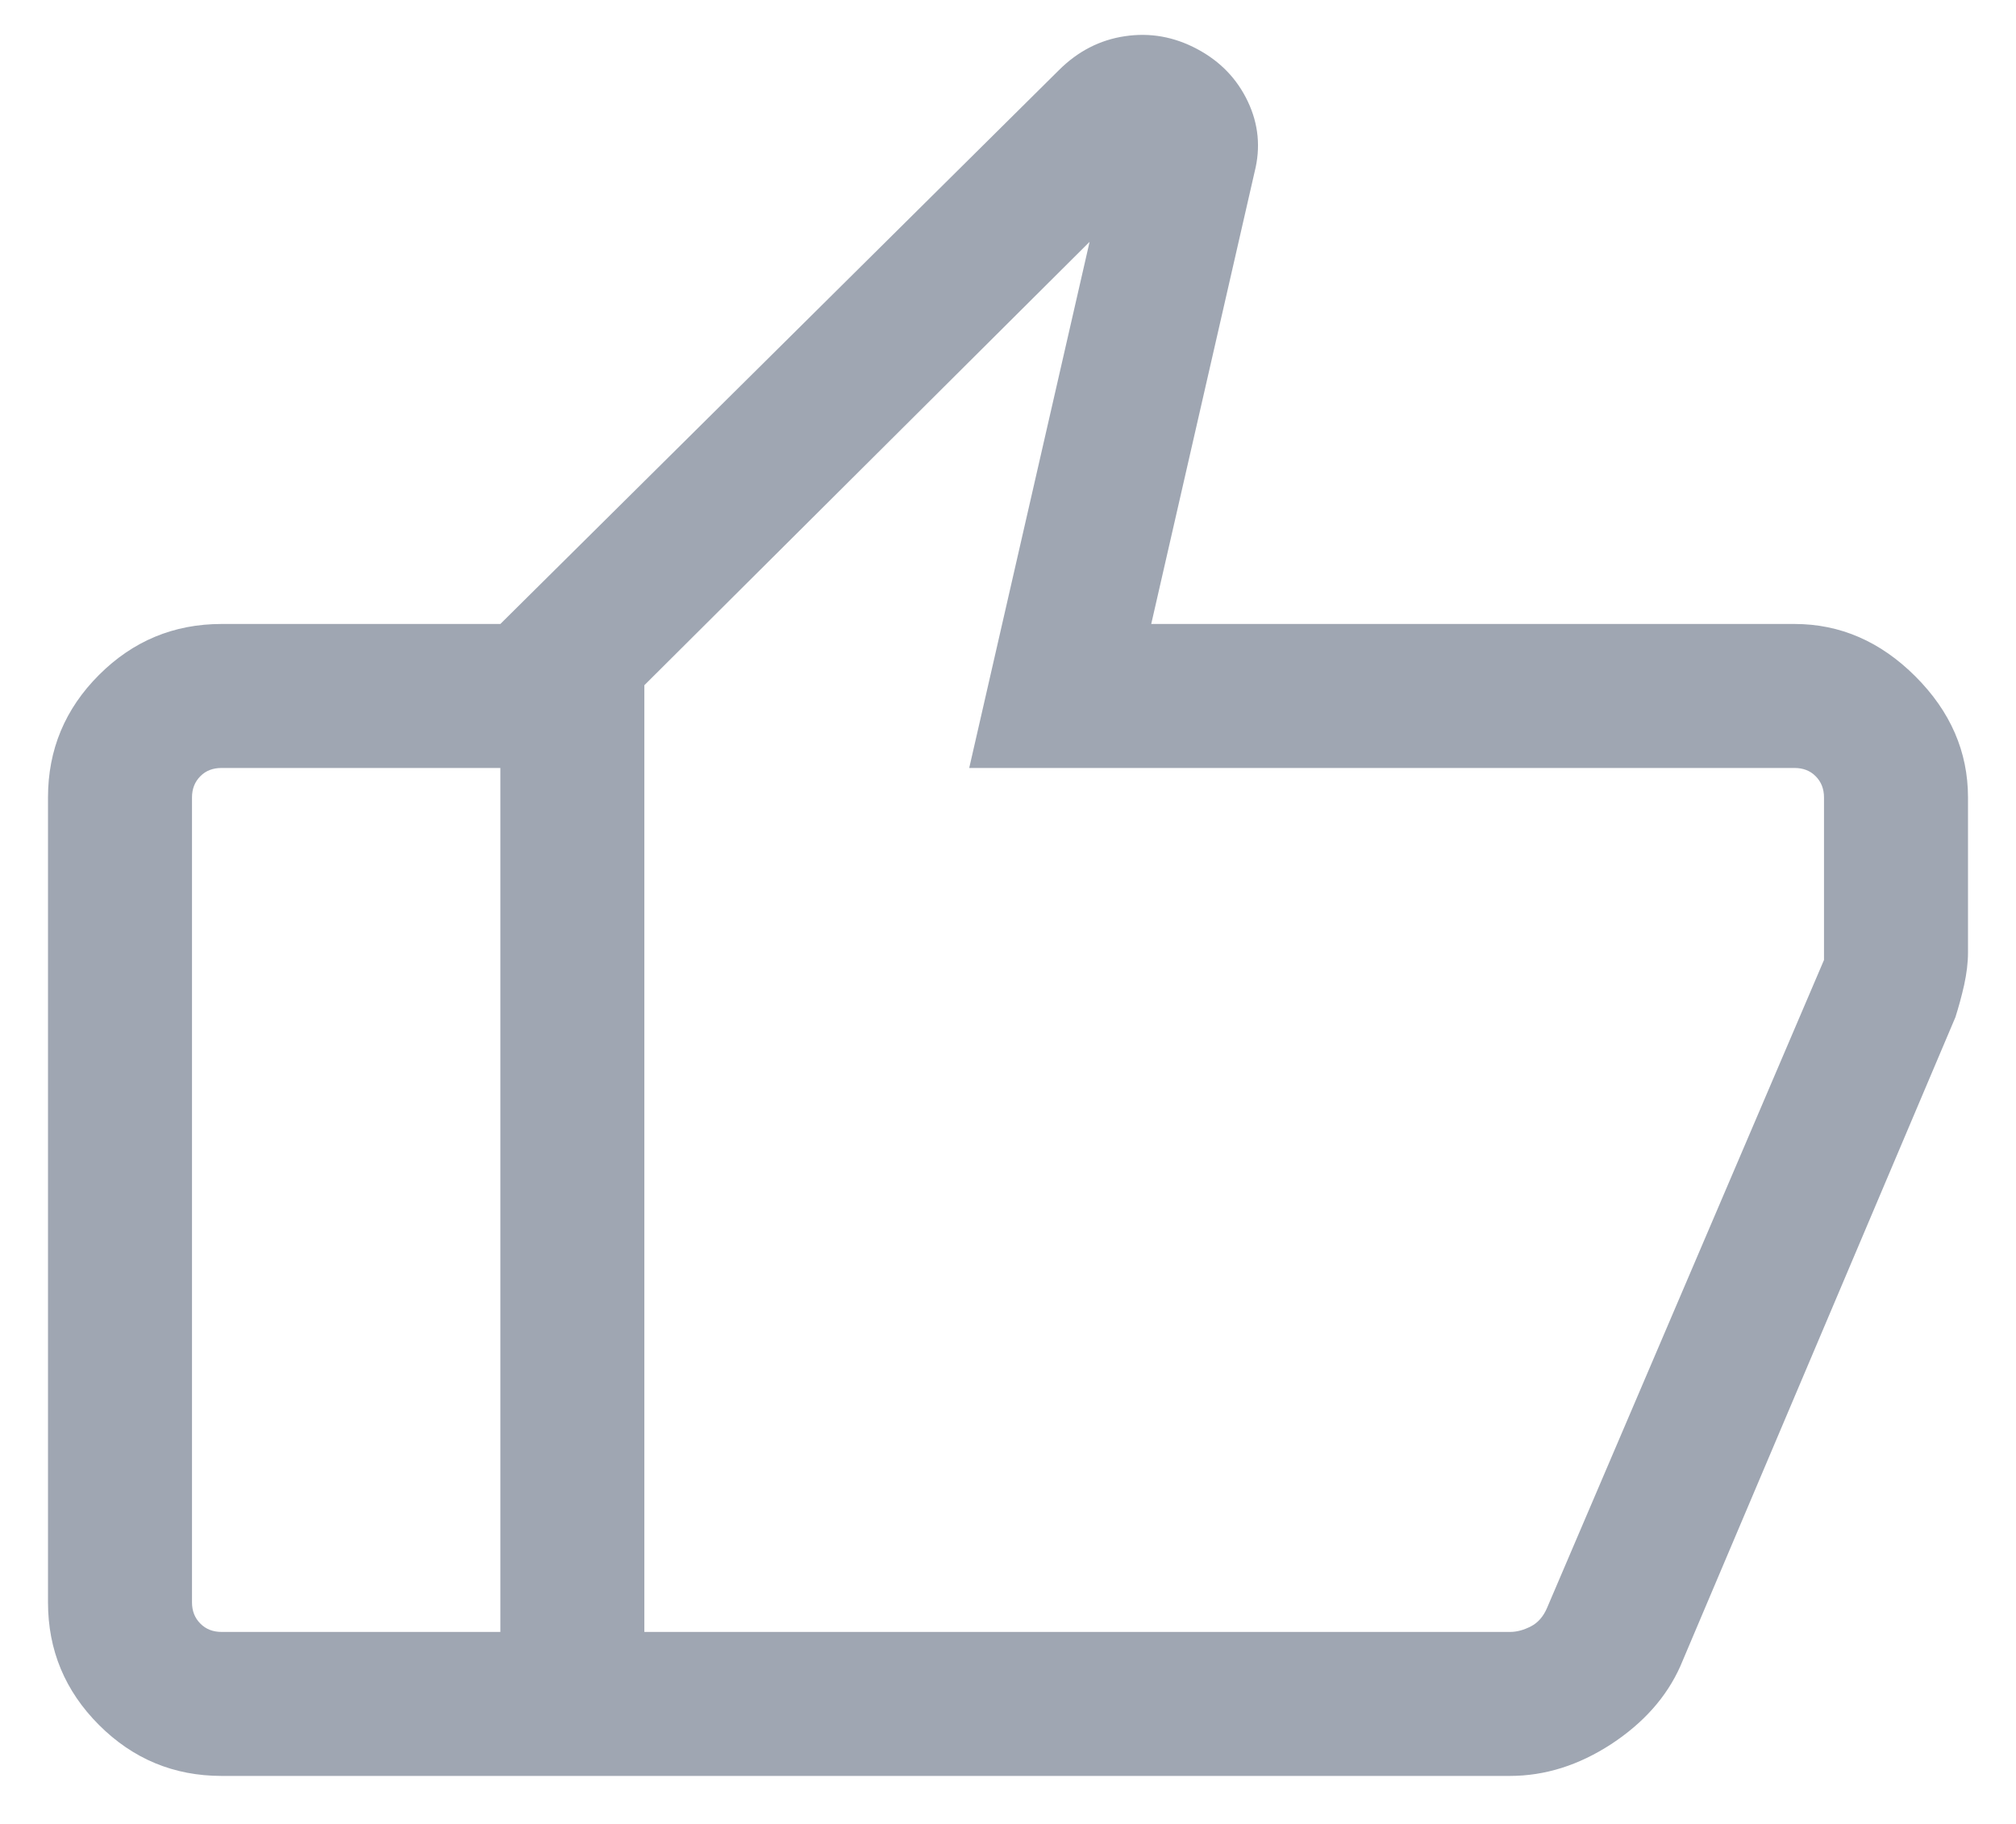 <svg width="21" height="19" viewBox="0 0 21 19" fill="none" xmlns="http://www.w3.org/2000/svg">
<path d="M18.692 6.5C19.168 6.5 19.588 6.682 19.953 7.047C20.318 7.412 20.5 7.832 20.5 8.307V9.923C20.5 10.028 20.486 10.14 20.46 10.26C20.433 10.38 20.402 10.492 20.369 10.596L17.503 17.358C17.36 17.678 17.12 17.948 16.783 18.169C16.445 18.389 16.094 18.5 15.727 18.5H5.212V6.5L11.029 0.732C11.227 0.534 11.458 0.415 11.719 0.377C11.981 0.338 12.231 0.383 12.471 0.511C12.711 0.639 12.886 0.821 12.998 1.057C13.11 1.293 13.133 1.537 13.069 1.79L11.992 6.5H18.692ZM6.712 7.138V17H15.731C15.801 17 15.873 16.98 15.947 16.942C16.021 16.904 16.077 16.839 16.115 16.75L19 10V8.307C19 8.218 18.971 8.144 18.913 8.086C18.856 8.028 18.782 8 18.692 8H10.096L11.35 2.519L6.712 7.138ZM2.308 18.5C1.811 18.5 1.385 18.323 1.031 17.969C0.677 17.615 0.5 17.189 0.5 16.692V8.307C0.5 7.81 0.677 7.385 1.031 7.031C1.385 6.677 1.811 6.5 2.308 6.5H5.212V8H2.308C2.218 8 2.144 8.028 2.087 8.086C2.029 8.144 2 8.218 2 8.307V16.692C2 16.782 2.029 16.855 2.087 16.913C2.144 16.971 2.218 17 2.308 17H5.212V18.5H2.308Z" fill="#9FA6B2"/>
</svg>
